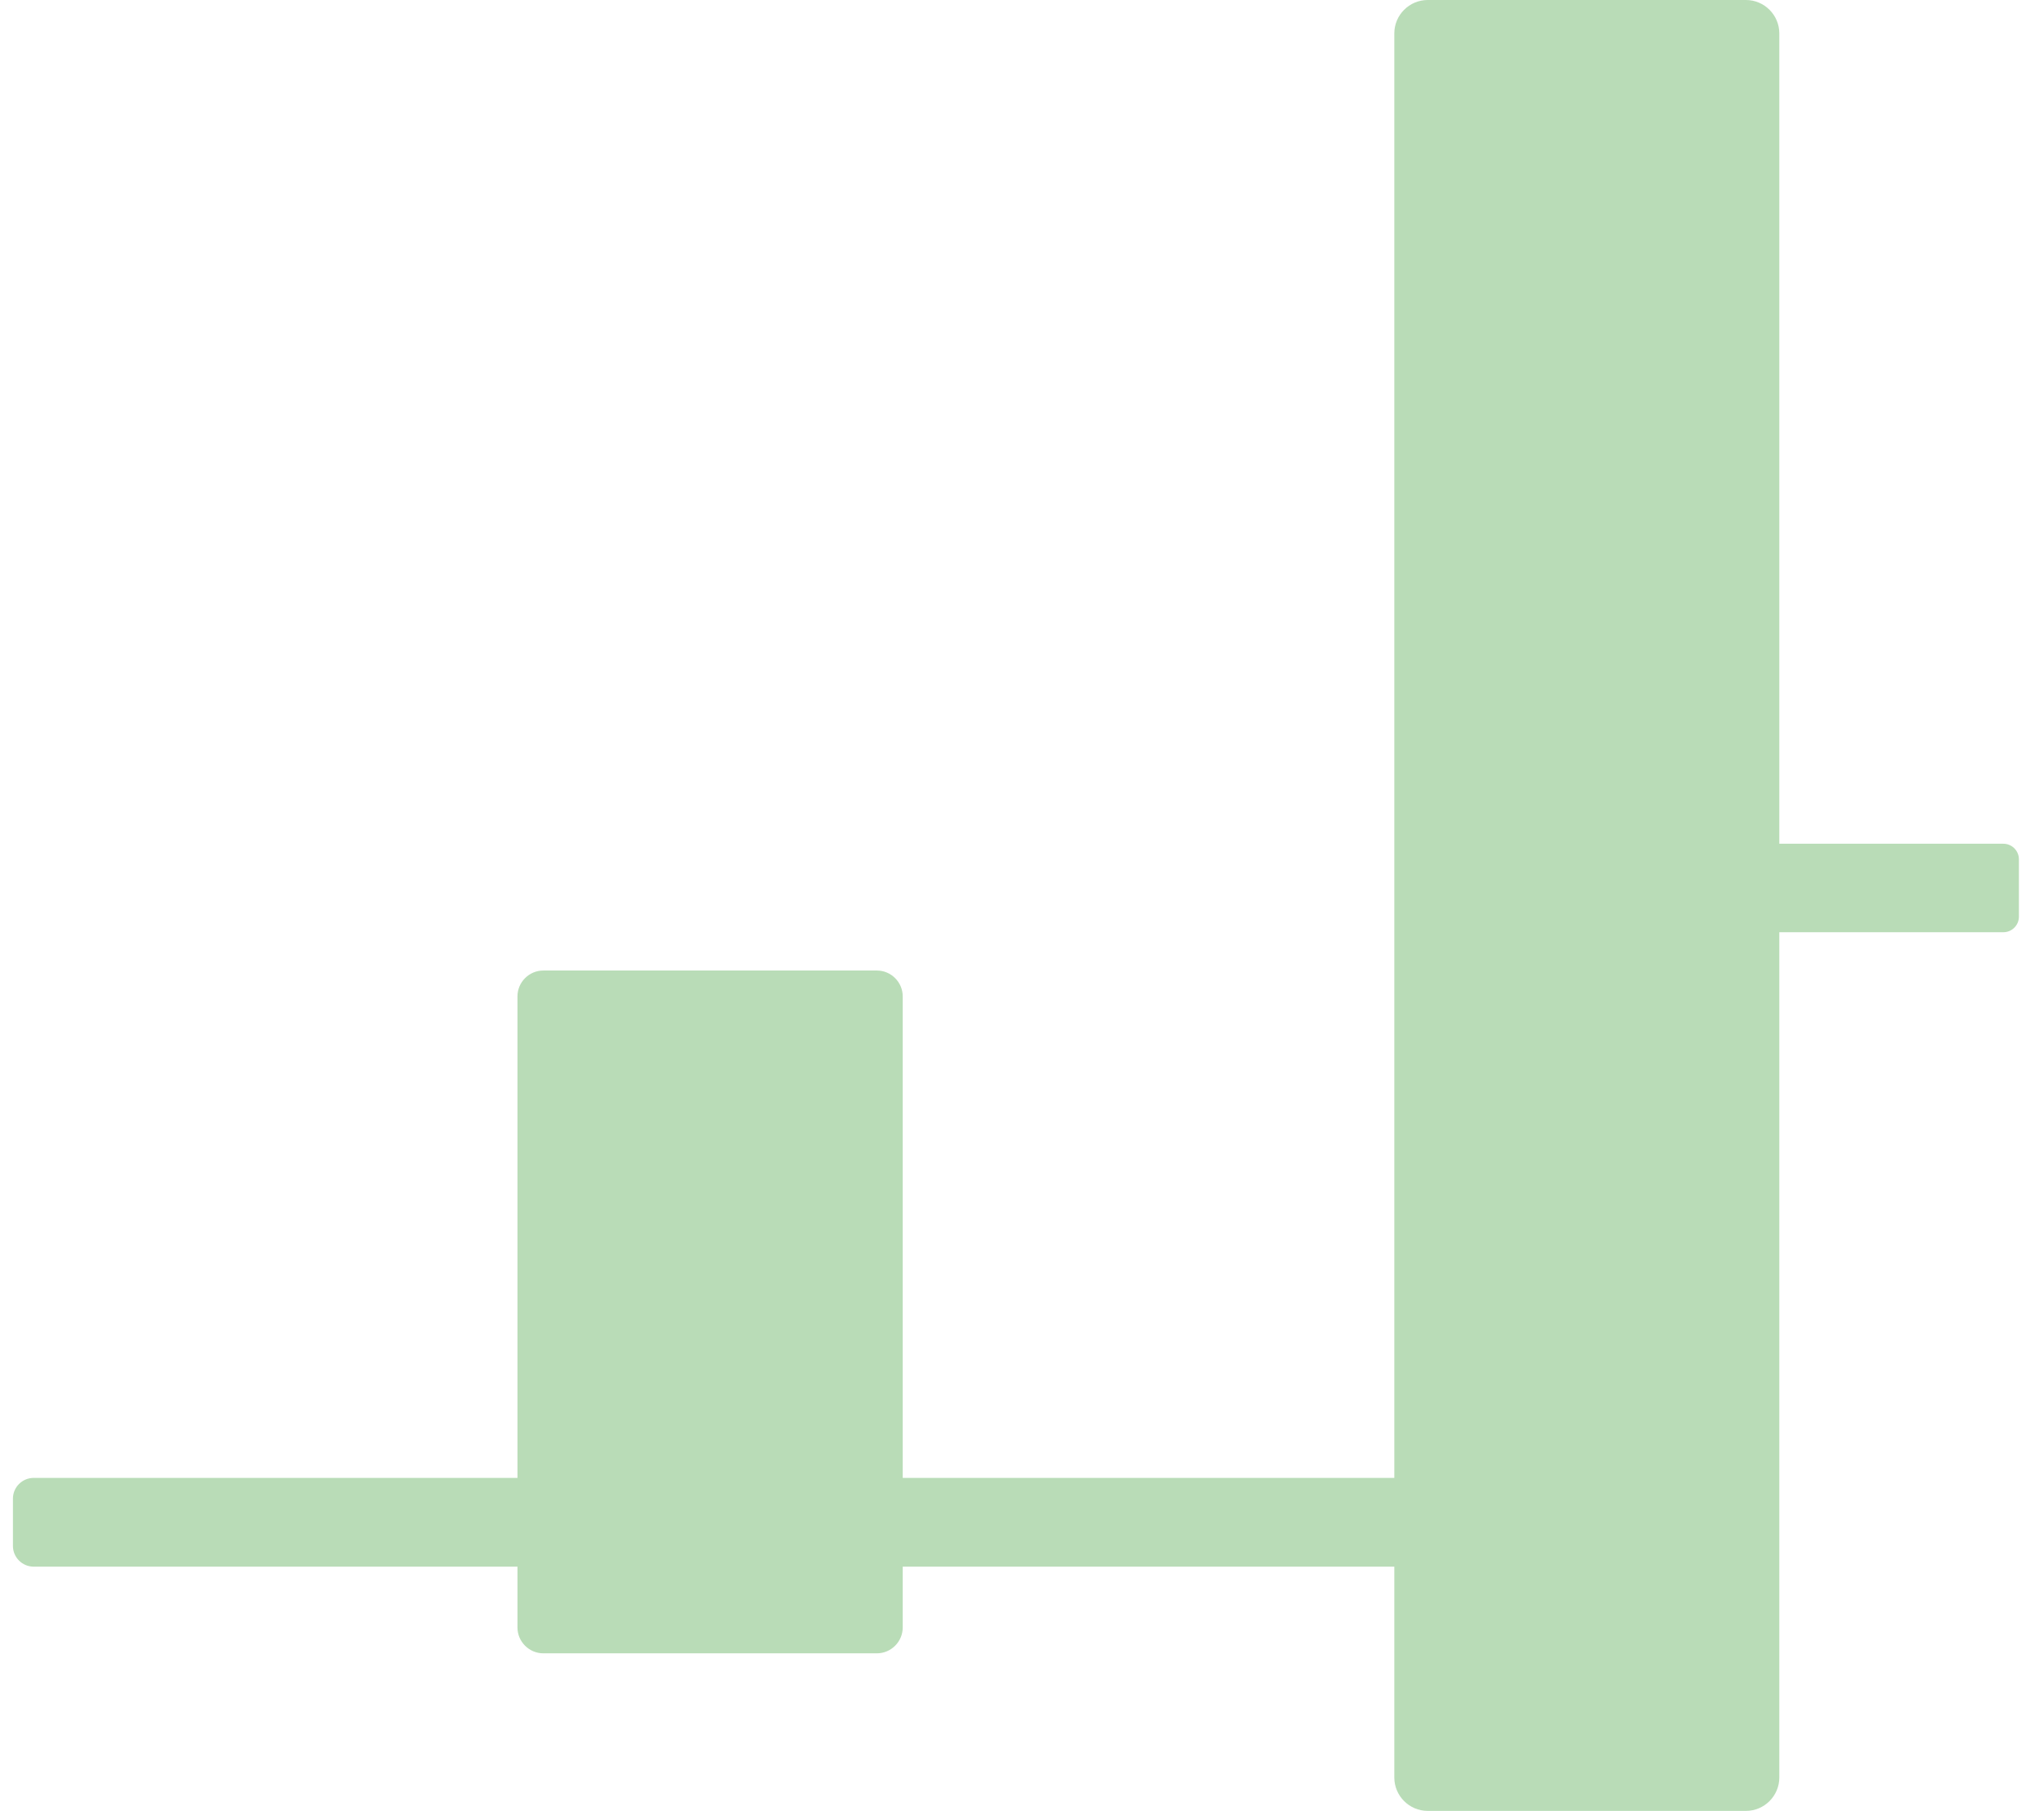 <svg width="79" height="70" viewBox="0 0 79 70" fill="none" xmlns="http://www.w3.org/2000/svg">
<g clip-path="url(#clip0_751_115)">
<path d="M77.43 32.61H68.77V1.29C68.77 0.58 68.19 0 67.48 0H55.18C54.47 0 53.89 0.58 53.89 1.29V57.12H34.89V38.51C34.89 37.96 34.44 37.51 33.89 37.51H21C20.45 37.51 20 37.96 20 38.51V57.12H1.3C0.86 57.12 0.5 57.48 0.5 57.92V59.75C0.5 60.19 0.86 60.55 1.3 60.55H20V62.9C20 63.45 20.45 63.9 21 63.9H33.89C34.44 63.9 34.89 63.45 34.89 62.9V60.55H53.89V68.7C53.89 69.41 54.47 69.99 55.18 69.99H67.48C68.19 69.99 68.77 69.41 68.77 68.7V36.03H77.43C77.76 36.03 78.03 35.76 78.03 35.43V33.21C78.03 32.88 77.76 32.61 77.43 32.61Z" fill="#B9DCB7"/>
</g>
<defs>
<clipPath id="clip0_751_115">
<rect width="77.54" height="70" fill="white" transform="translate(0.5)"/>
</clipPath>
</defs>
</svg>
